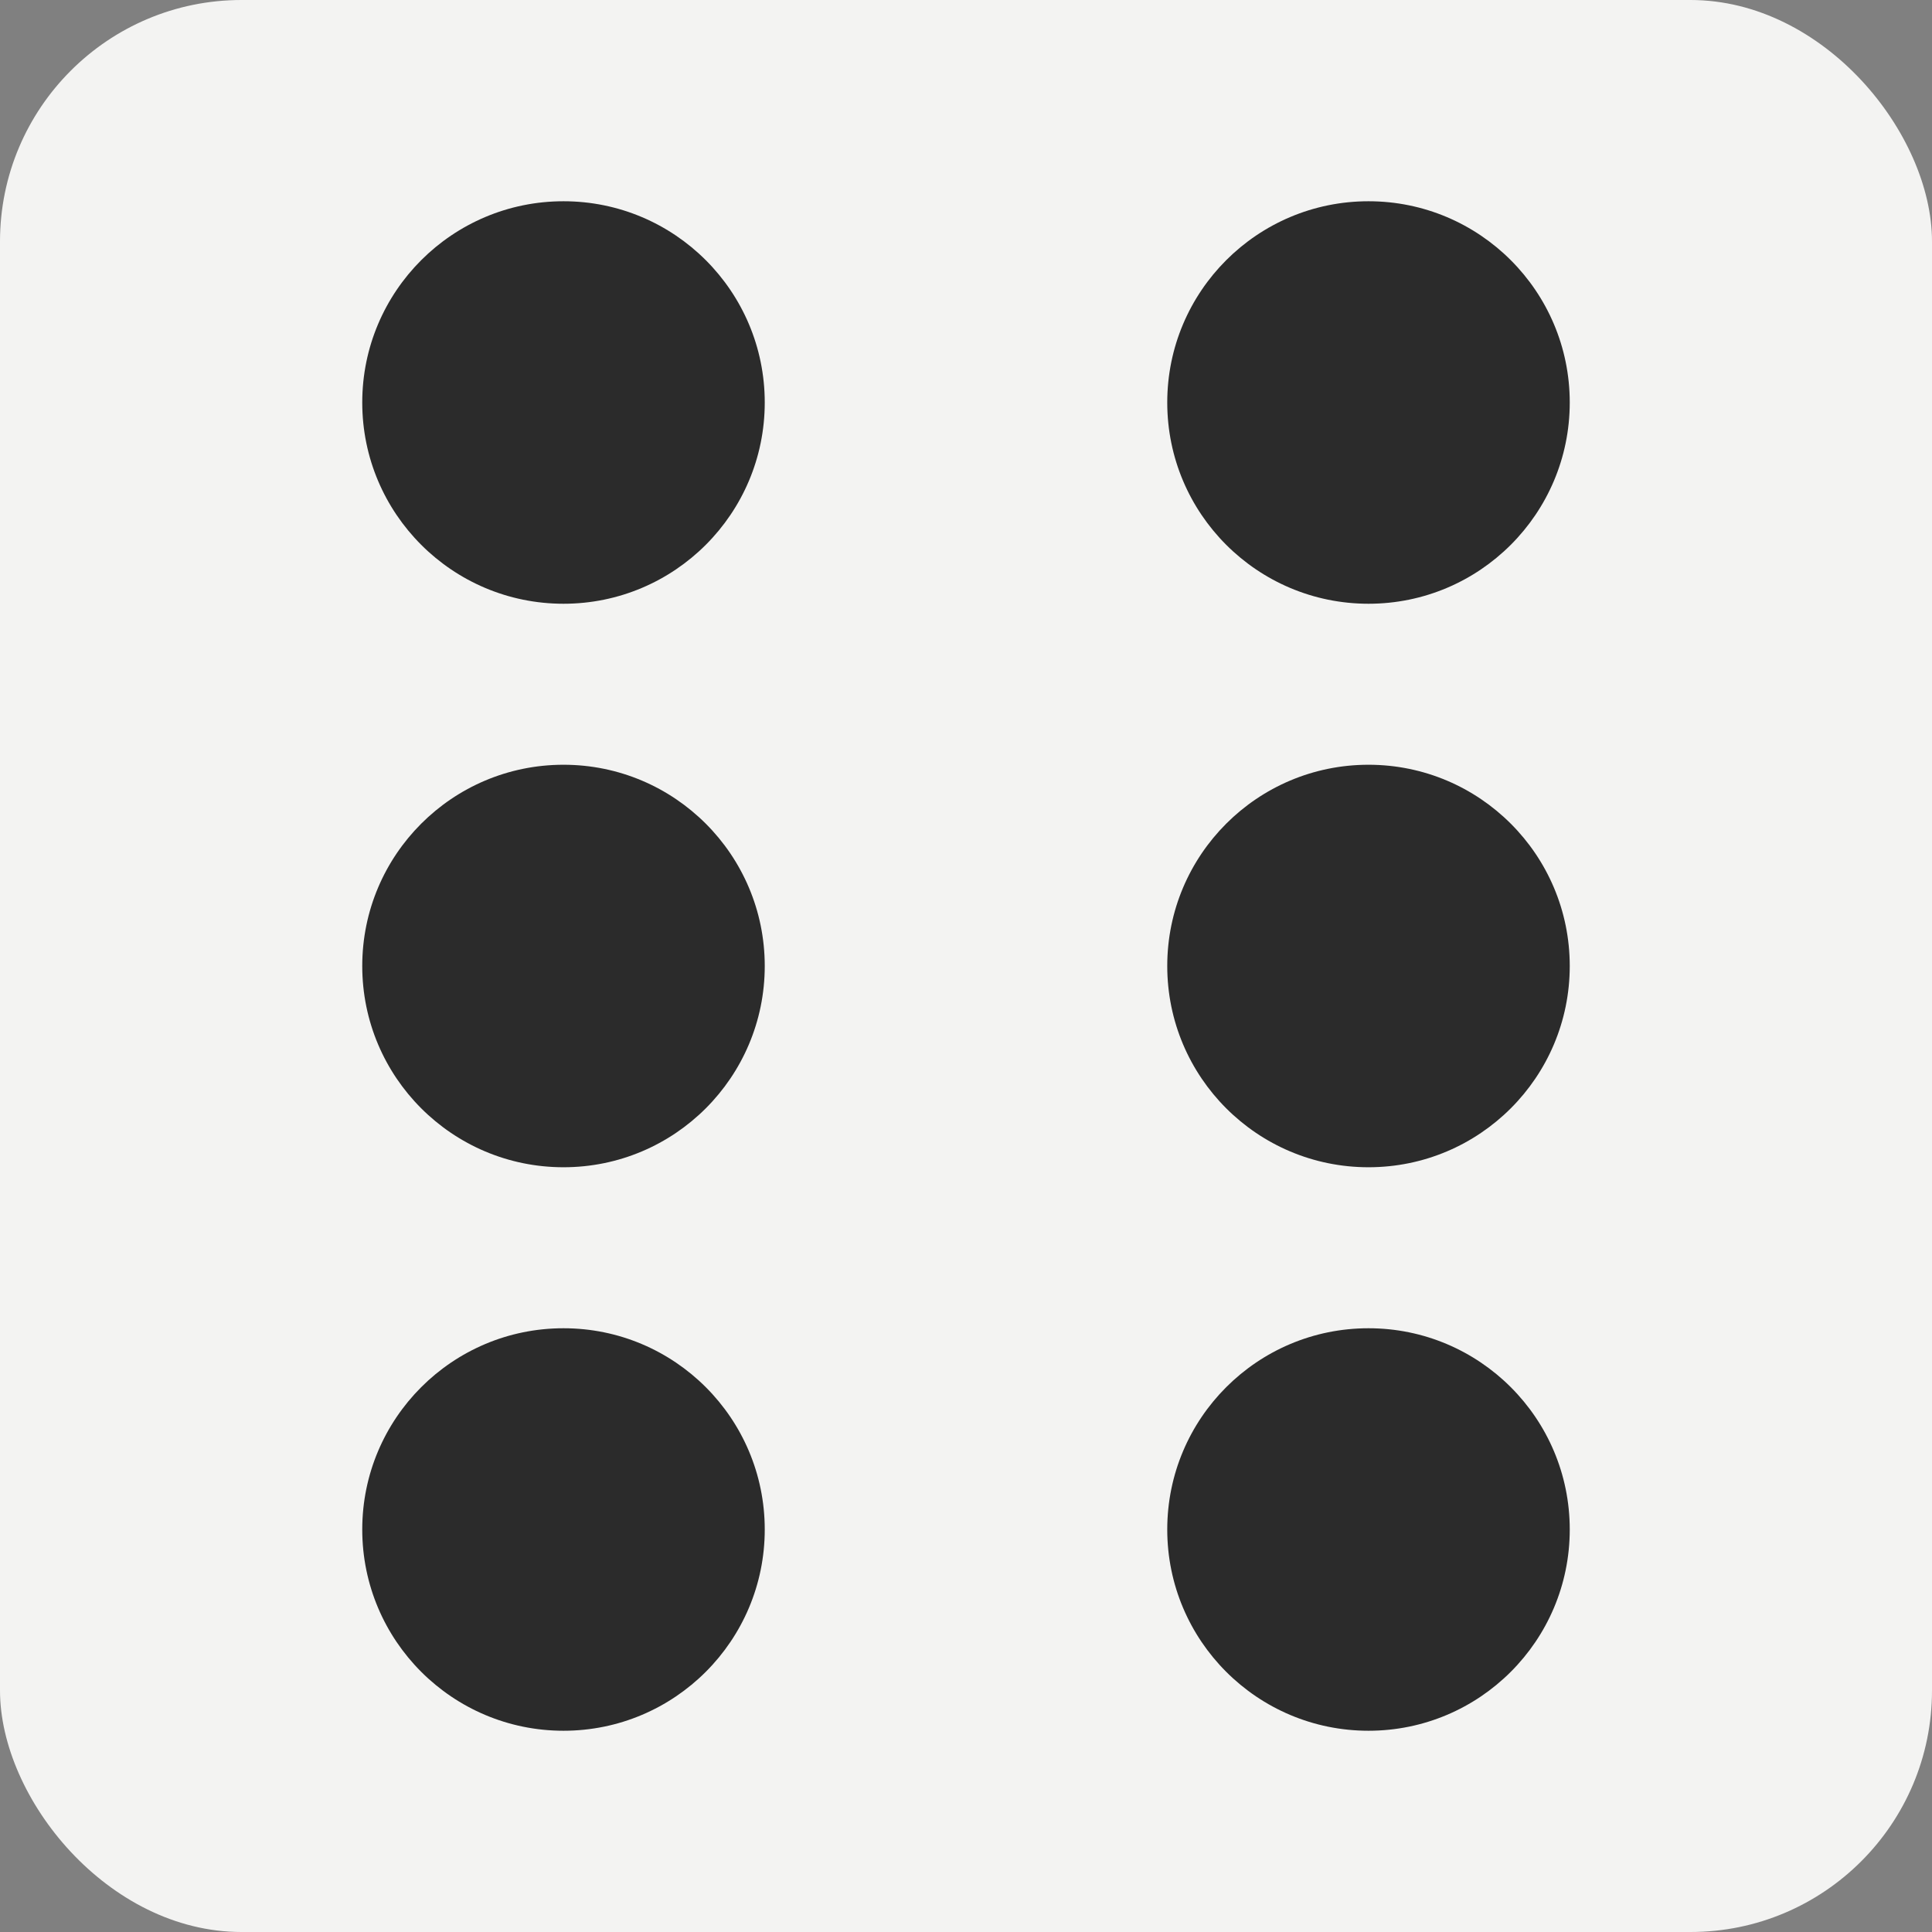 <?xml version="1.0" encoding="UTF-8"?>
<svg xmlns="http://www.w3.org/2000/svg" viewBox="0 0 240 240" width="240" height="240">
  <rect x="0" y="0" width="240" height="240" fill="#808080" stroke="none"/>
  <defs>
    <style>
      .cls-1 {
        fill: #2b2b2b;
      }

      .cls-2 {
        fill: #f3f3f2;
      }
    </style>
  </defs>
  <rect class="cls-2" x="0" y="0" width="240" height="240" rx="30" ry="30"/>
  <circle class="cls-1" cx="170" cy="190" r="25"/>
  <circle class="cls-1" cx="170" cy="120" r="25"/>
  <circle class="cls-1" cx="170" cy="50" r="25"/>
  <circle class="cls-1" cx="70" cy="190" r="25"/>
  <circle class="cls-1" cx="70" cy="120" r="25"/>
  <circle class="cls-1" cx="70" cy="50" r="25"/>
</svg>
